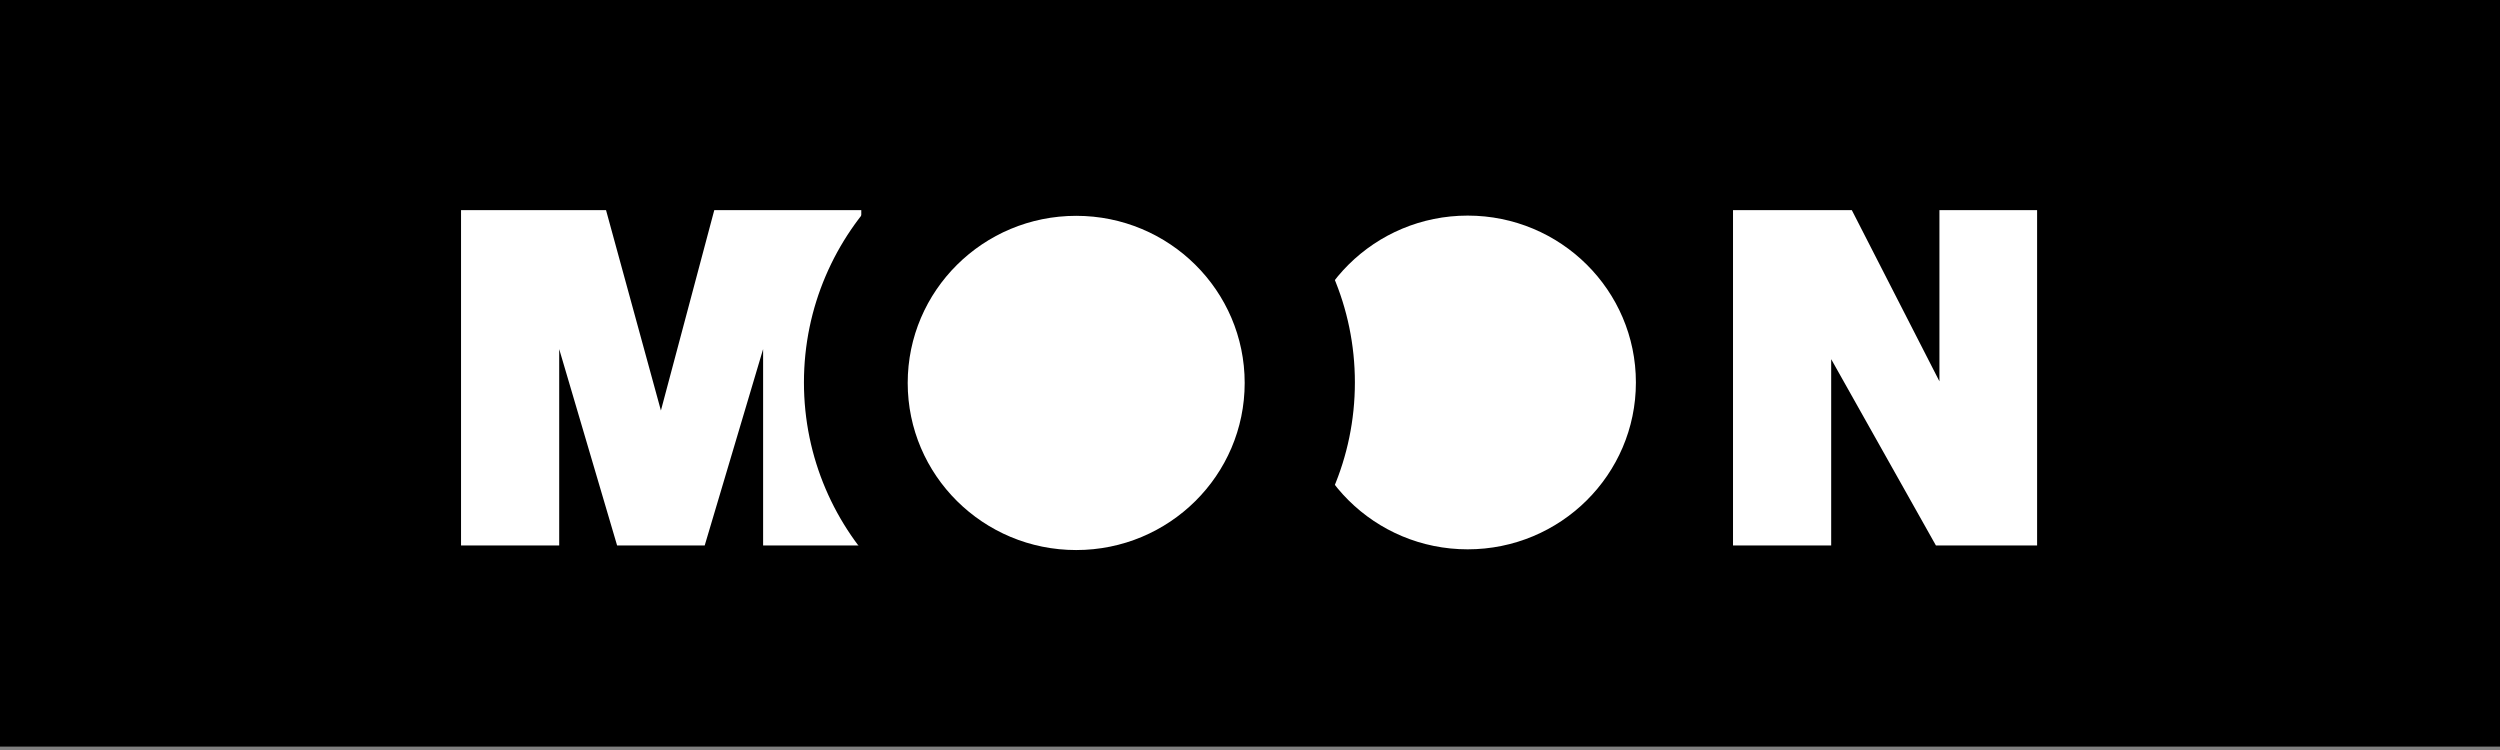 <svg width="220" height="66" viewBox="0 0 220 66" fill="none" xmlns="http://www.w3.org/2000/svg">
<rect x="0" y="0" width="220" height="66" fill="#808080" stroke="none"/>
<g clip-path="url(#clip0_154_77)">
<path d="M220 0H0V65.7H220V0Z" fill="black"/>
<path d="M62.014 48H54.305L49.21 30.721V48H40.571V18.493H53.331L58.16 36.126L62.856 18.493H75.793V48H67.154V30.721L62.014 48Z" fill="white"/>
<path d="M170.67 18.493H179.265V48H170.36L161.144 31.607V48H152.505V18.493H162.961L170.67 33.557V18.493Z" fill="white"/>
<path d="M129.154 48.341C137.331 48.341 143.959 41.767 143.959 33.657C143.959 25.547 137.331 18.973 129.154 18.973C120.977 18.973 114.349 25.547 114.349 33.657C114.349 41.767 120.977 48.341 129.154 48.341Z" fill="white"/>
<path d="M94.988 57.7C108.376 57.7 119.23 46.935 119.23 33.657C119.23 20.378 108.376 9.614 94.988 9.614C81.6 9.614 70.747 20.378 70.747 33.657C70.747 46.935 81.6 57.7 94.988 57.7Z" fill="black"/>
<path d="M94.705 48.404C102.894 48.404 109.532 41.82 109.532 33.699C109.532 25.577 102.894 18.993 94.705 18.993C86.516 18.993 79.878 25.577 79.878 33.699C79.878 41.82 86.516 48.404 94.705 48.404Z" fill="white"/>
</g>
<defs>
<clipPath id="clip0_154_77">
<rect width="220" height="66" fill="white"/>
</clipPath>
</defs>
</svg>

